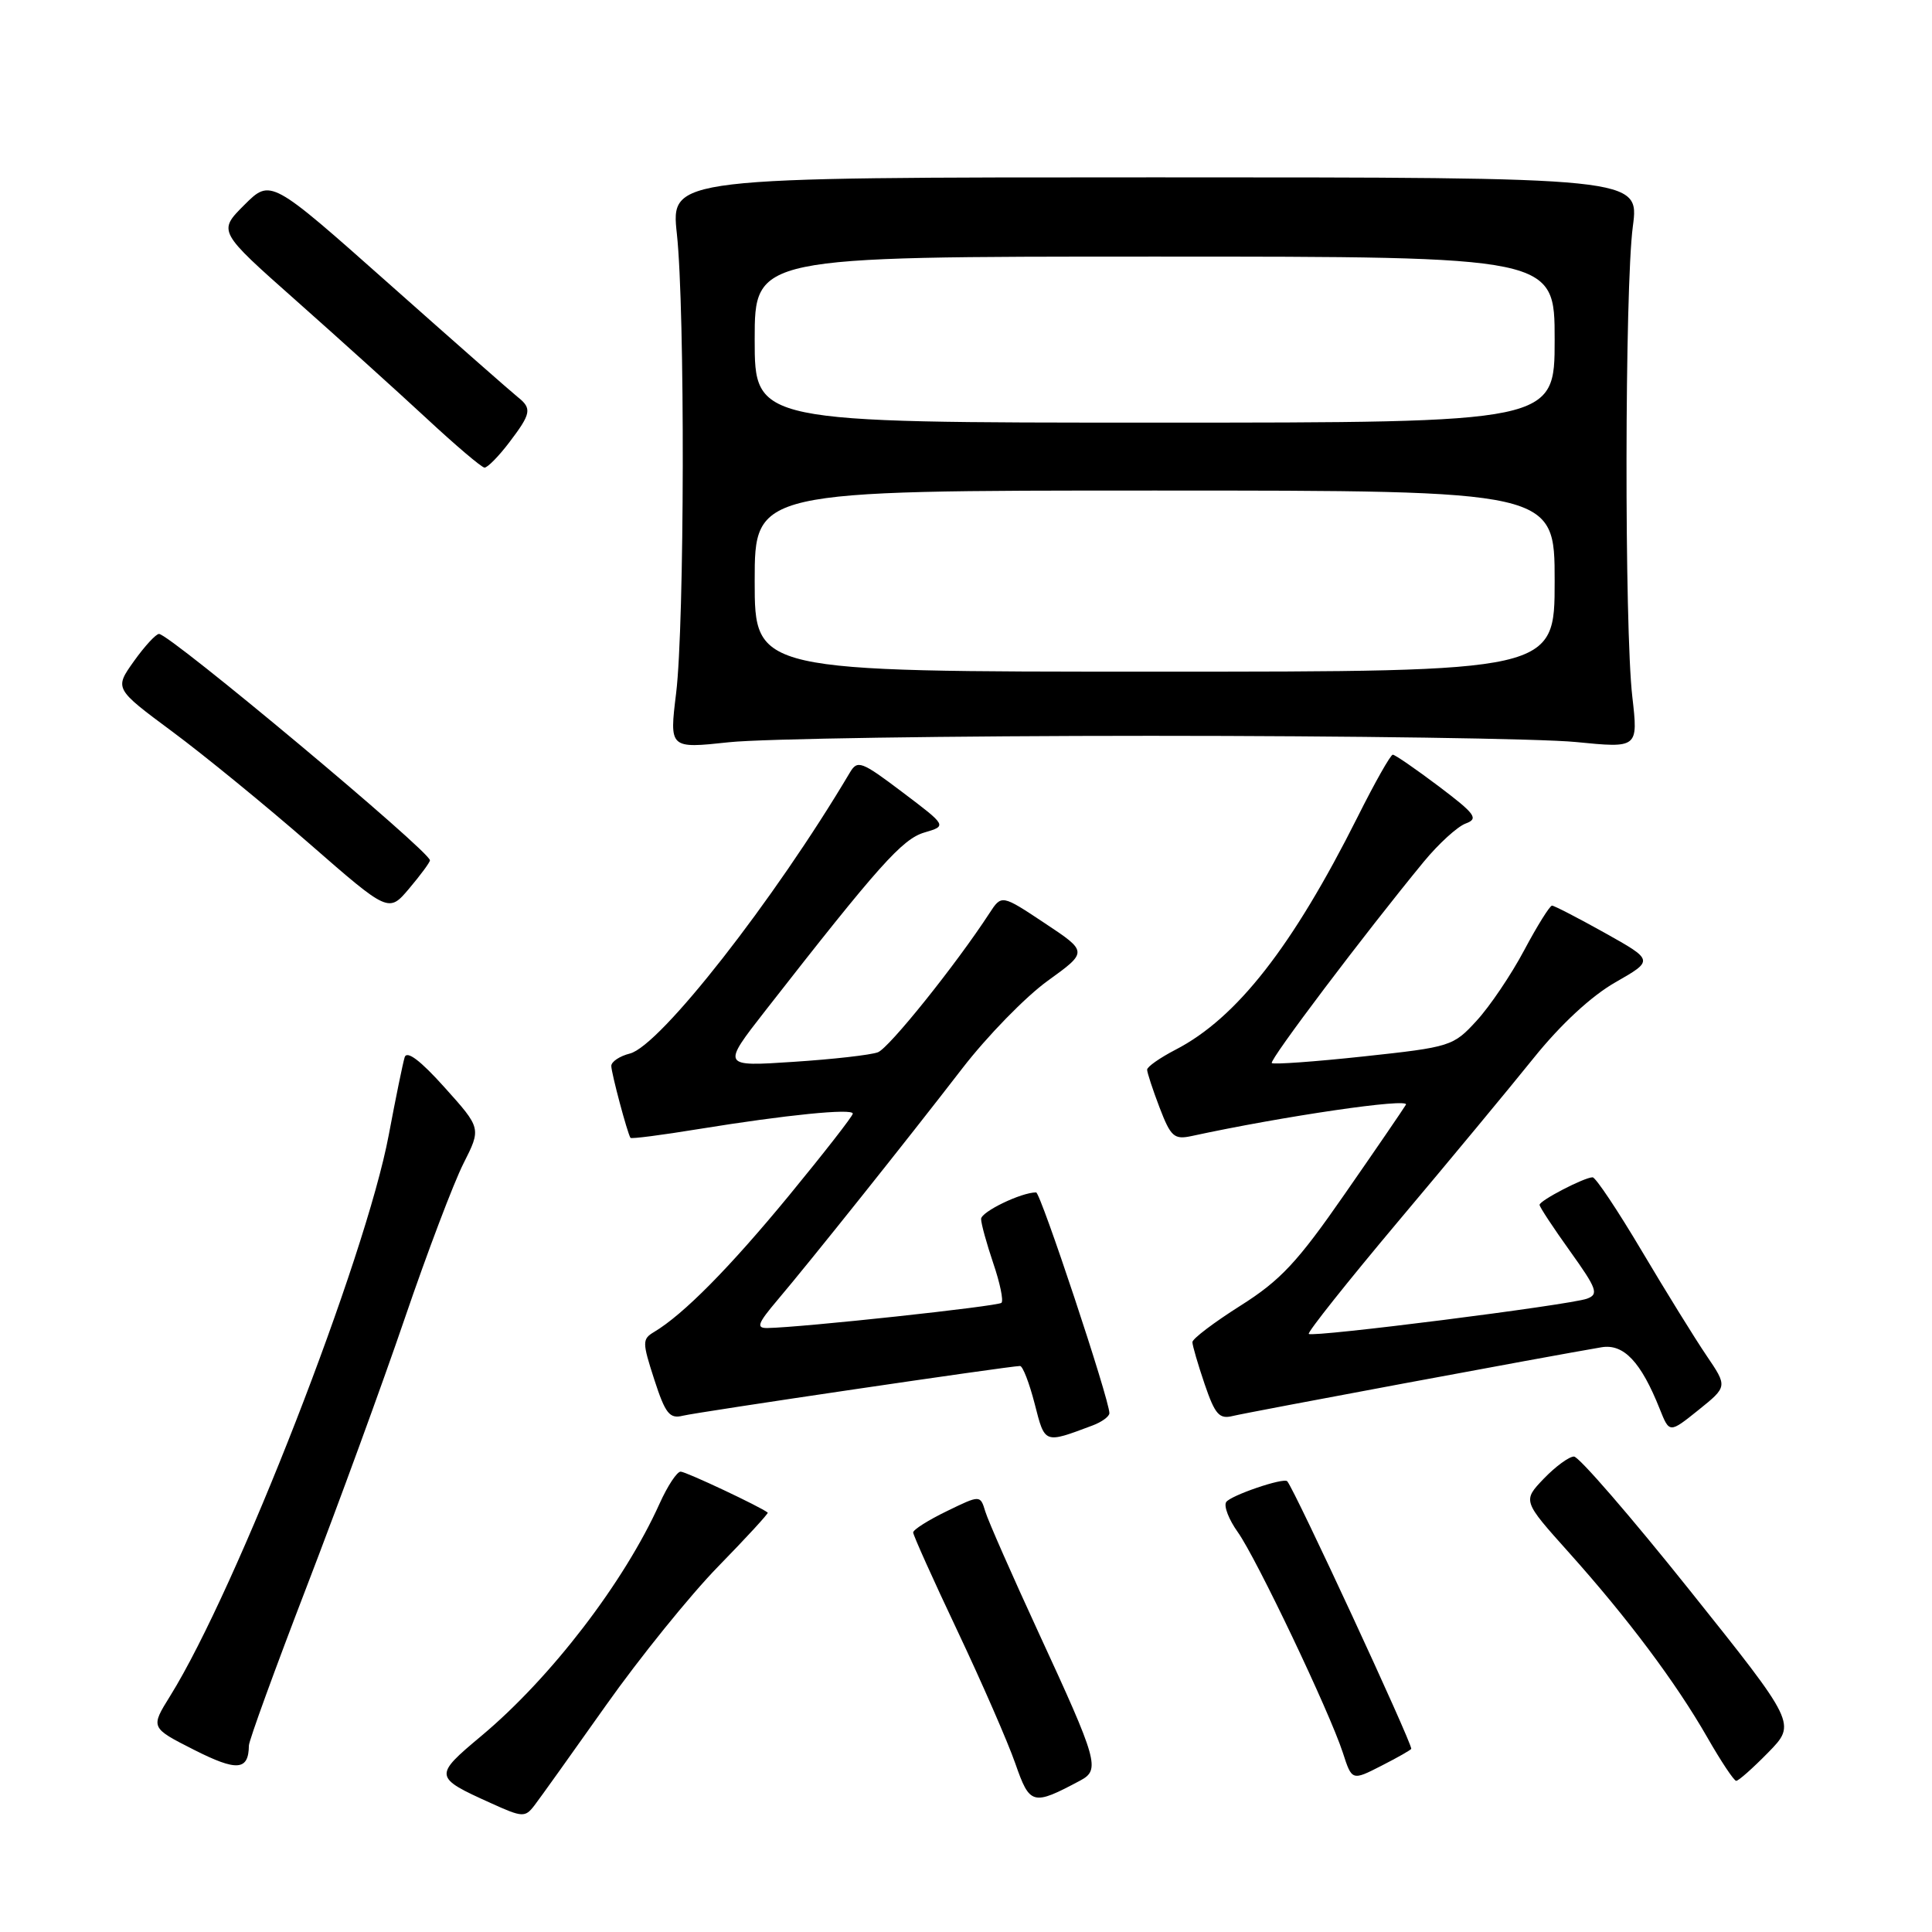 <?xml version="1.0" encoding="UTF-8" standalone="no"?>
<!DOCTYPE svg PUBLIC "-//W3C//DTD SVG 1.1//EN" "http://www.w3.org/Graphics/SVG/1.1/DTD/svg11.dtd" >
<svg xmlns="http://www.w3.org/2000/svg" xmlns:xlink="http://www.w3.org/1999/xlink" version="1.1" viewBox="0 0 256 256">
 <g >
 <path fill="currentColor"
d=" M 80.27 226.00 C 84.74 219.68 91.44 211.38 95.17 207.56 C 98.90 203.74 101.85 200.53 101.73 200.43 C 100.82 199.68 90.89 195.00 90.19 195.00 C 89.70 195.00 88.45 196.90 87.40 199.23 C 82.71 209.65 73.01 222.30 63.78 230.02 C 57.43 235.33 57.46 235.50 65.06 238.93 C 69.24 240.83 69.58 240.84 70.82 239.22 C 71.55 238.27 75.80 232.32 80.27 226.00 Z  M 143.16 235.92 C 145.80 234.50 145.48 233.36 137.62 216.34 C 134.11 208.73 130.93 201.51 130.56 200.29 C 129.89 198.08 129.89 198.08 125.45 200.24 C 123.00 201.43 121.00 202.69 121.00 203.06 C 121.00 203.42 123.64 209.29 126.87 216.11 C 130.09 222.92 133.54 230.82 134.53 233.66 C 136.46 239.20 136.83 239.30 143.16 235.92 Z  M 187.00 231.72 C 187.00 230.74 171.60 197.50 170.57 196.28 C 170.13 195.74 163.01 198.17 162.47 199.04 C 162.14 199.58 162.83 201.36 164.01 203.01 C 166.50 206.51 176.15 226.78 177.93 232.23 C 179.14 235.97 179.14 235.97 183.07 233.96 C 185.23 232.86 187.00 231.85 187.00 231.72 Z  M 234.31 232.20 C 238.02 228.40 238.02 228.40 223.88 210.70 C 216.10 200.96 209.21 193.00 208.56 193.00 C 207.91 193.00 206.11 194.32 204.56 195.93 C 201.75 198.87 201.75 198.87 207.89 205.72 C 215.69 214.43 222.06 222.94 226.23 230.22 C 228.03 233.37 229.75 235.95 230.05 235.97 C 230.35 235.99 232.26 234.29 234.31 232.20 Z  M 32.98 231.29 C 32.99 230.63 36.43 221.18 40.62 210.29 C 44.81 199.41 50.67 183.38 53.64 174.67 C 56.61 165.97 60.11 156.74 61.41 154.17 C 63.77 149.50 63.77 149.50 58.91 144.09 C 55.71 140.52 53.91 139.16 53.62 140.09 C 53.38 140.87 52.43 145.50 51.51 150.40 C 48.44 166.73 31.38 210.52 22.55 224.72 C 19.93 228.93 19.93 228.93 25.71 231.86 C 31.40 234.74 32.94 234.62 32.98 231.29 Z  M 144.75 188.89 C 145.99 188.43 147.00 187.69 147.00 187.25 C 147.00 185.45 137.88 158.00 137.29 158.00 C 135.31 158.00 130.00 160.57 130.00 161.52 C 130.00 162.14 130.73 164.77 131.61 167.38 C 132.50 169.98 132.99 172.34 132.70 172.63 C 132.24 173.09 106.22 175.90 101.68 175.97 C 100.16 175.99 100.39 175.37 103.03 172.25 C 107.36 167.14 120.19 151.06 127.50 141.58 C 130.80 137.30 135.90 132.07 138.83 129.96 C 144.15 126.12 144.15 126.12 138.44 122.33 C 132.72 118.53 132.72 118.53 131.11 121.00 C 126.62 127.89 117.81 138.86 116.33 139.43 C 115.40 139.79 110.36 140.36 105.13 140.70 C 95.63 141.33 95.63 141.33 101.42 133.91 C 116.44 114.67 119.56 111.17 122.49 110.31 C 125.48 109.43 125.48 109.43 119.59 104.98 C 114.12 100.85 113.62 100.66 112.60 102.39 C 102.60 119.25 87.45 138.60 83.46 139.60 C 82.11 139.94 81.00 140.68 81.00 141.24 C 81.00 142.17 83.12 150.12 83.54 150.77 C 83.64 150.93 87.72 150.40 92.61 149.60 C 104.21 147.72 113.00 146.84 113.00 147.56 C 113.00 147.88 109.20 152.75 104.56 158.40 C 96.64 168.02 90.55 174.18 86.66 176.50 C 85.09 177.44 85.09 177.84 86.70 182.81 C 88.16 187.32 88.73 188.03 90.48 187.59 C 92.43 187.11 133.75 181.01 135.16 181.00 C 135.52 181.00 136.39 183.25 137.10 186.01 C 138.47 191.35 138.32 191.30 144.75 188.89 Z  M 226.12 179.62 C 224.58 177.35 220.72 171.11 217.54 165.75 C 214.36 160.39 211.43 156.00 211.03 156.00 C 209.93 156.00 204.00 159.08 204.00 159.65 C 204.00 159.93 205.82 162.69 208.04 165.79 C 211.61 170.78 211.87 171.50 210.29 172.08 C 208.00 172.92 173.90 177.24 173.42 176.75 C 173.21 176.55 178.55 169.84 185.27 161.84 C 192.00 153.85 200.08 144.10 203.23 140.18 C 206.80 135.74 210.87 131.97 214.05 130.16 C 219.14 127.25 219.14 127.25 212.66 123.62 C 209.09 121.63 205.94 120.00 205.65 120.00 C 205.36 120.00 203.70 122.65 201.97 125.90 C 200.25 129.14 197.41 133.35 195.66 135.25 C 192.57 138.63 192.22 138.74 180.71 139.98 C 174.22 140.68 168.74 141.07 168.52 140.86 C 168.15 140.49 180.83 123.70 188.66 114.18 C 190.62 111.80 193.12 109.52 194.21 109.12 C 195.95 108.48 195.51 107.87 190.64 104.19 C 187.58 101.89 184.85 100.00 184.55 100.00 C 184.26 100.00 182.16 103.71 179.89 108.25 C 171.25 125.46 163.86 134.92 155.75 139.10 C 153.69 140.17 152.00 141.35 152.00 141.74 C 152.00 142.12 152.74 144.38 153.65 146.76 C 155.13 150.63 155.58 151.03 157.90 150.53 C 170.04 147.90 186.85 145.44 186.29 146.38 C 185.92 147.00 182.27 152.34 178.16 158.25 C 171.92 167.25 169.67 169.66 164.35 173.02 C 160.86 175.23 158.00 177.39 158.00 177.84 C 158.00 178.28 158.73 180.78 159.62 183.40 C 161.00 187.44 161.56 188.08 163.37 187.62 C 165.28 187.15 205.49 179.65 212.21 178.52 C 215.15 178.03 217.44 180.45 219.93 186.71 C 221.21 189.92 221.21 189.92 225.06 186.83 C 228.91 183.73 228.91 183.73 226.12 179.62 Z  M 56.97 114.00 C 57.03 112.86 22.50 84.00 21.07 84.00 C 20.66 84.00 19.16 85.63 17.74 87.62 C 15.16 91.25 15.16 91.25 22.83 96.94 C 27.05 100.07 35.22 106.75 41.00 111.79 C 51.50 120.95 51.50 120.95 54.22 117.73 C 55.72 115.95 56.96 114.28 56.97 114.00 Z  M 152.50 97.50 C 178.90 97.50 204.23 97.87 208.79 98.32 C 217.07 99.14 217.07 99.14 216.29 92.32 C 215.23 83.14 215.28 38.13 216.36 30.00 C 217.22 23.50 217.22 23.50 153.05 23.50 C 88.88 23.50 88.88 23.50 89.69 31.00 C 90.78 41.08 90.71 82.68 89.59 91.85 C 88.69 99.20 88.69 99.20 96.60 98.35 C 100.94 97.88 126.10 97.50 152.50 97.50 Z  M 67.45 58.66 C 70.39 54.80 70.52 54.13 68.60 52.61 C 67.83 52.00 60.14 45.24 51.53 37.59 C 35.86 23.68 35.86 23.68 32.37 27.16 C 28.88 30.65 28.88 30.65 39.19 39.79 C 44.86 44.82 52.65 51.85 56.50 55.42 C 60.35 59.00 63.81 61.94 64.20 61.96 C 64.58 61.98 66.05 60.50 67.45 58.66 Z  M 100.00 77.00 C 100.00 65.00 100.00 65.00 153.00 65.00 C 206.00 65.00 206.00 65.00 206.00 77.00 C 206.00 89.00 206.00 89.00 153.00 89.00 C 100.00 89.00 100.00 89.00 100.00 77.00 Z  M 100.00 45.00 C 100.00 34.00 100.00 34.00 153.00 34.00 C 206.00 34.00 206.00 34.00 206.00 45.00 C 206.00 56.00 206.00 56.00 153.00 56.00 C 100.00 56.00 100.00 56.00 100.00 45.00 Z "/>
</g>
</svg>